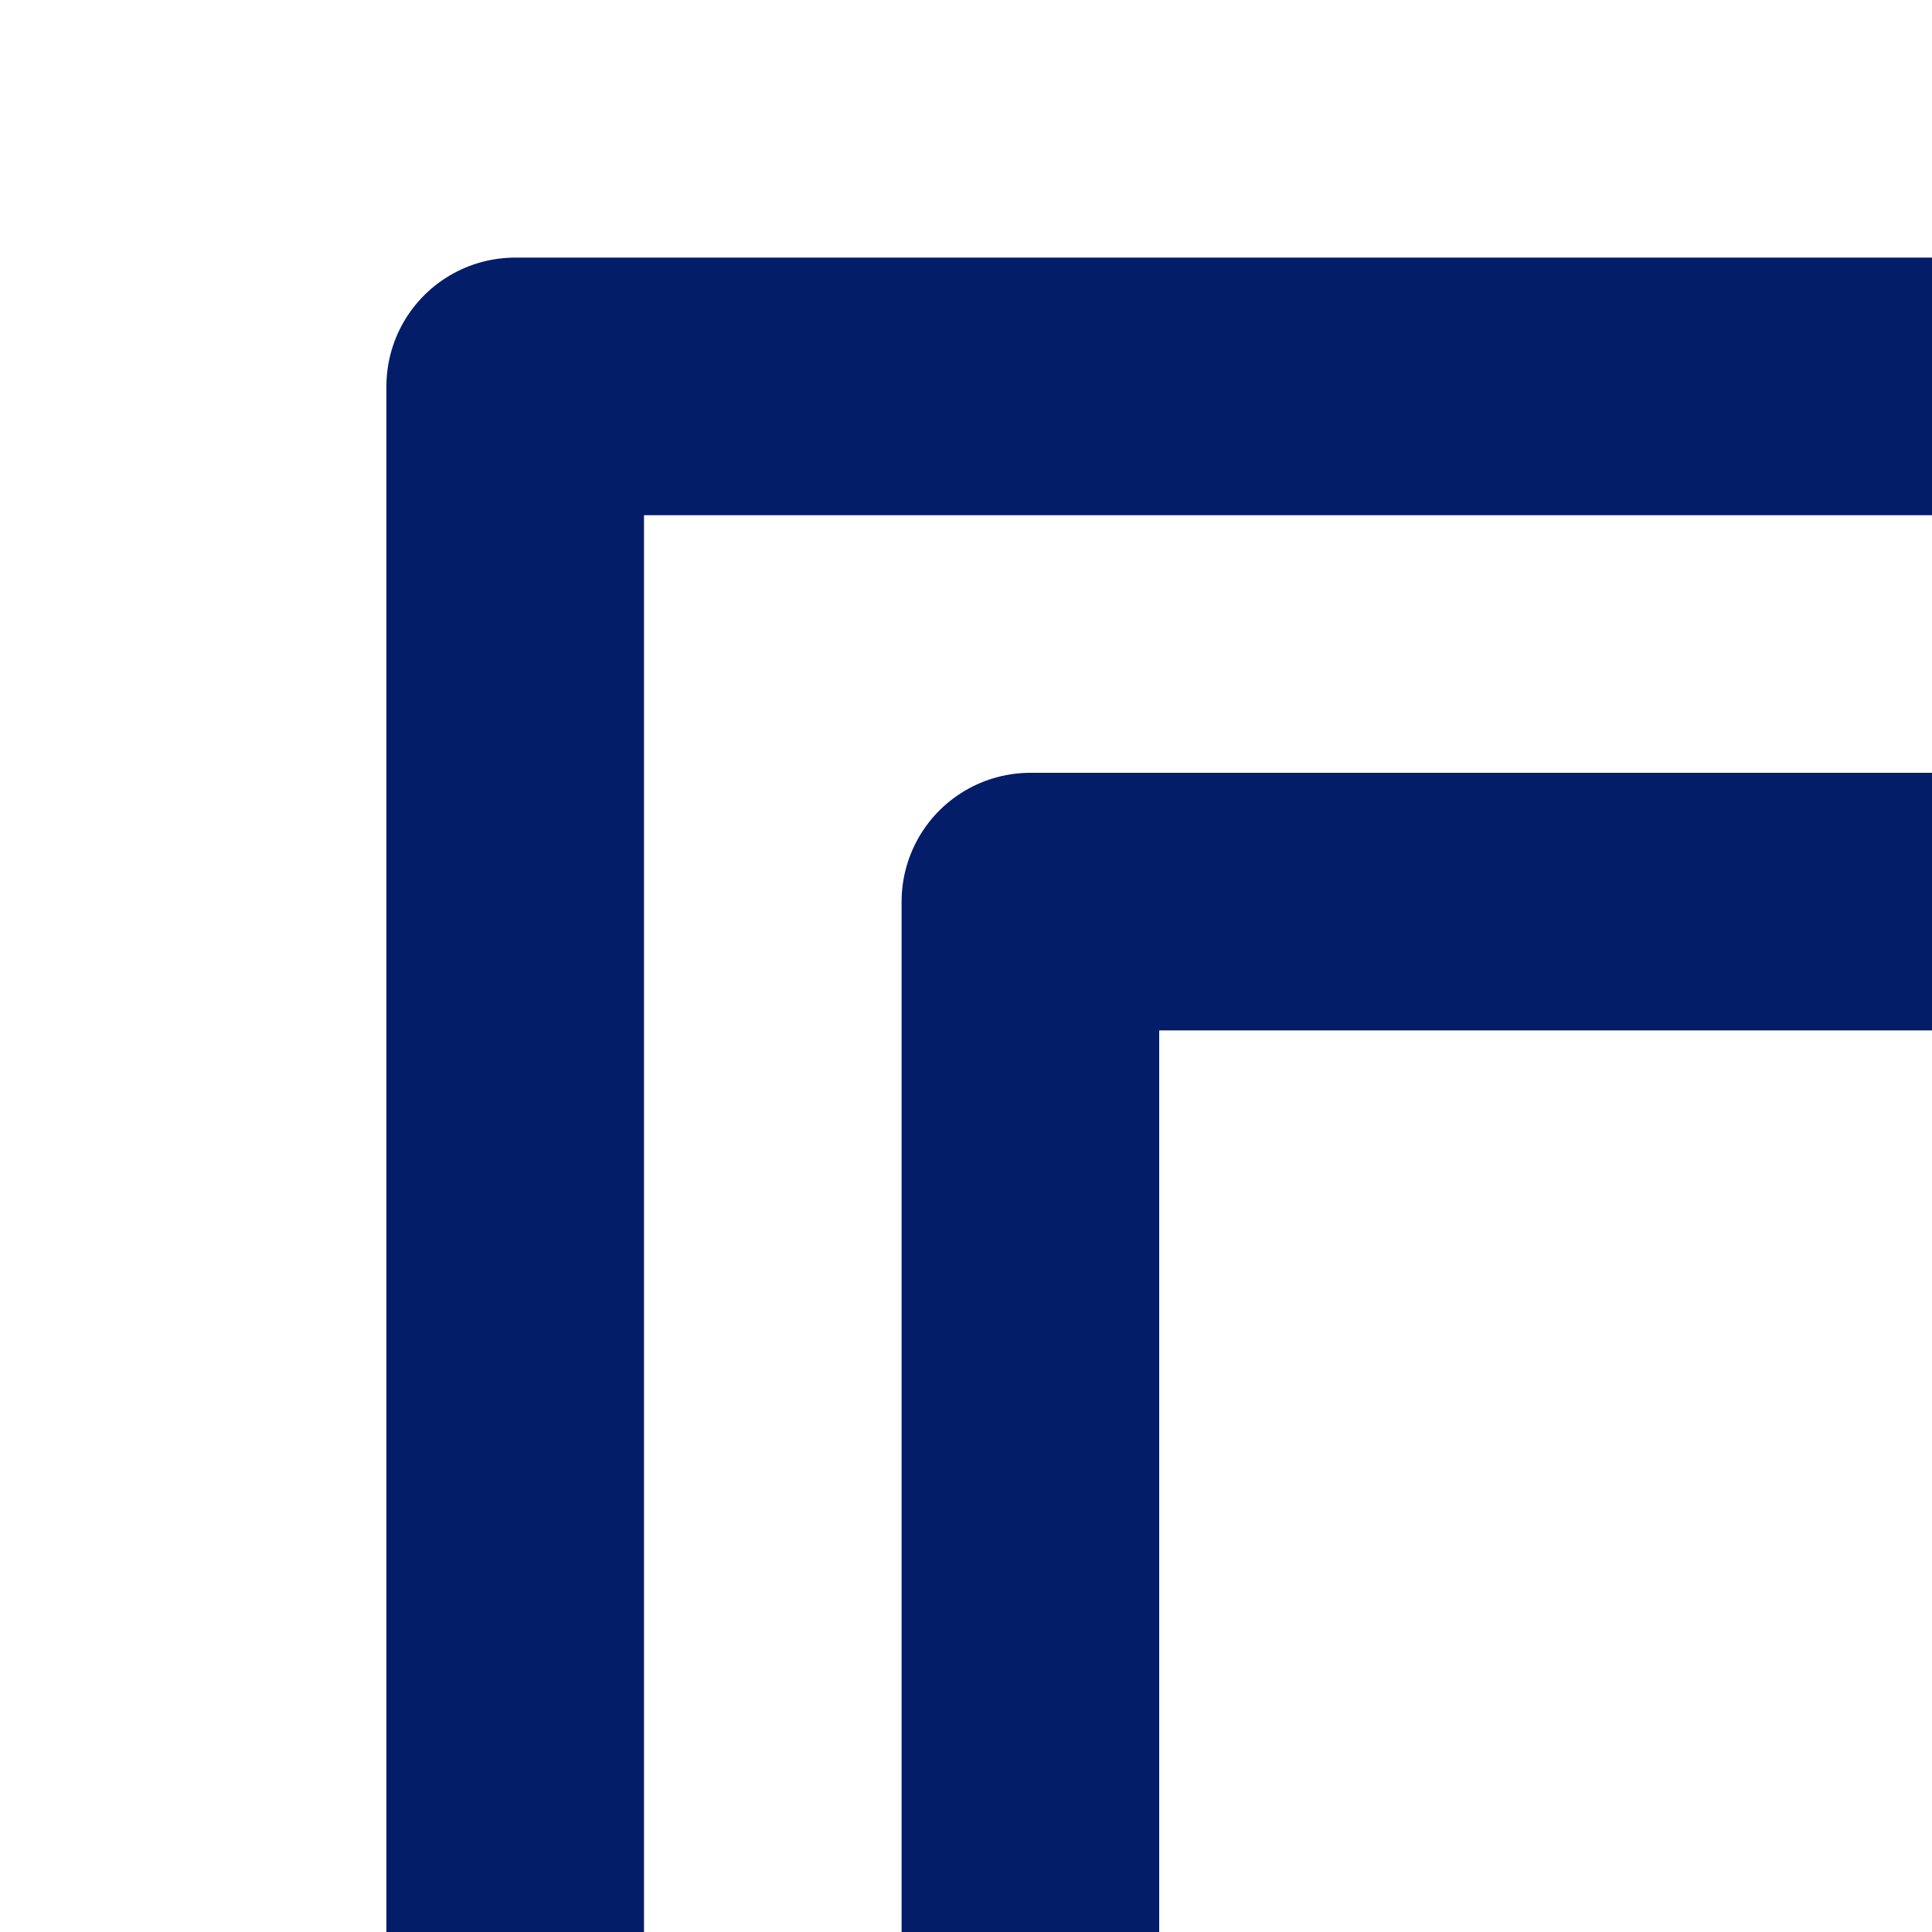<svg role="img" xmlns="http://www.w3.org/2000/svg" width="15px" height="15px" viewBox="0 0 15 15" aria-labelledby="copyIconTitle" stroke="#031D69" stroke-width="2" stroke-linecap="round" stroke-linejoin="round" fill="none" color="#031D69"> <title id="copyIconTitle">Copy</title> <rect width="12" height="14" x="8" y="7"/> <polyline points="16 3 4 3 4 17"/> </svg>